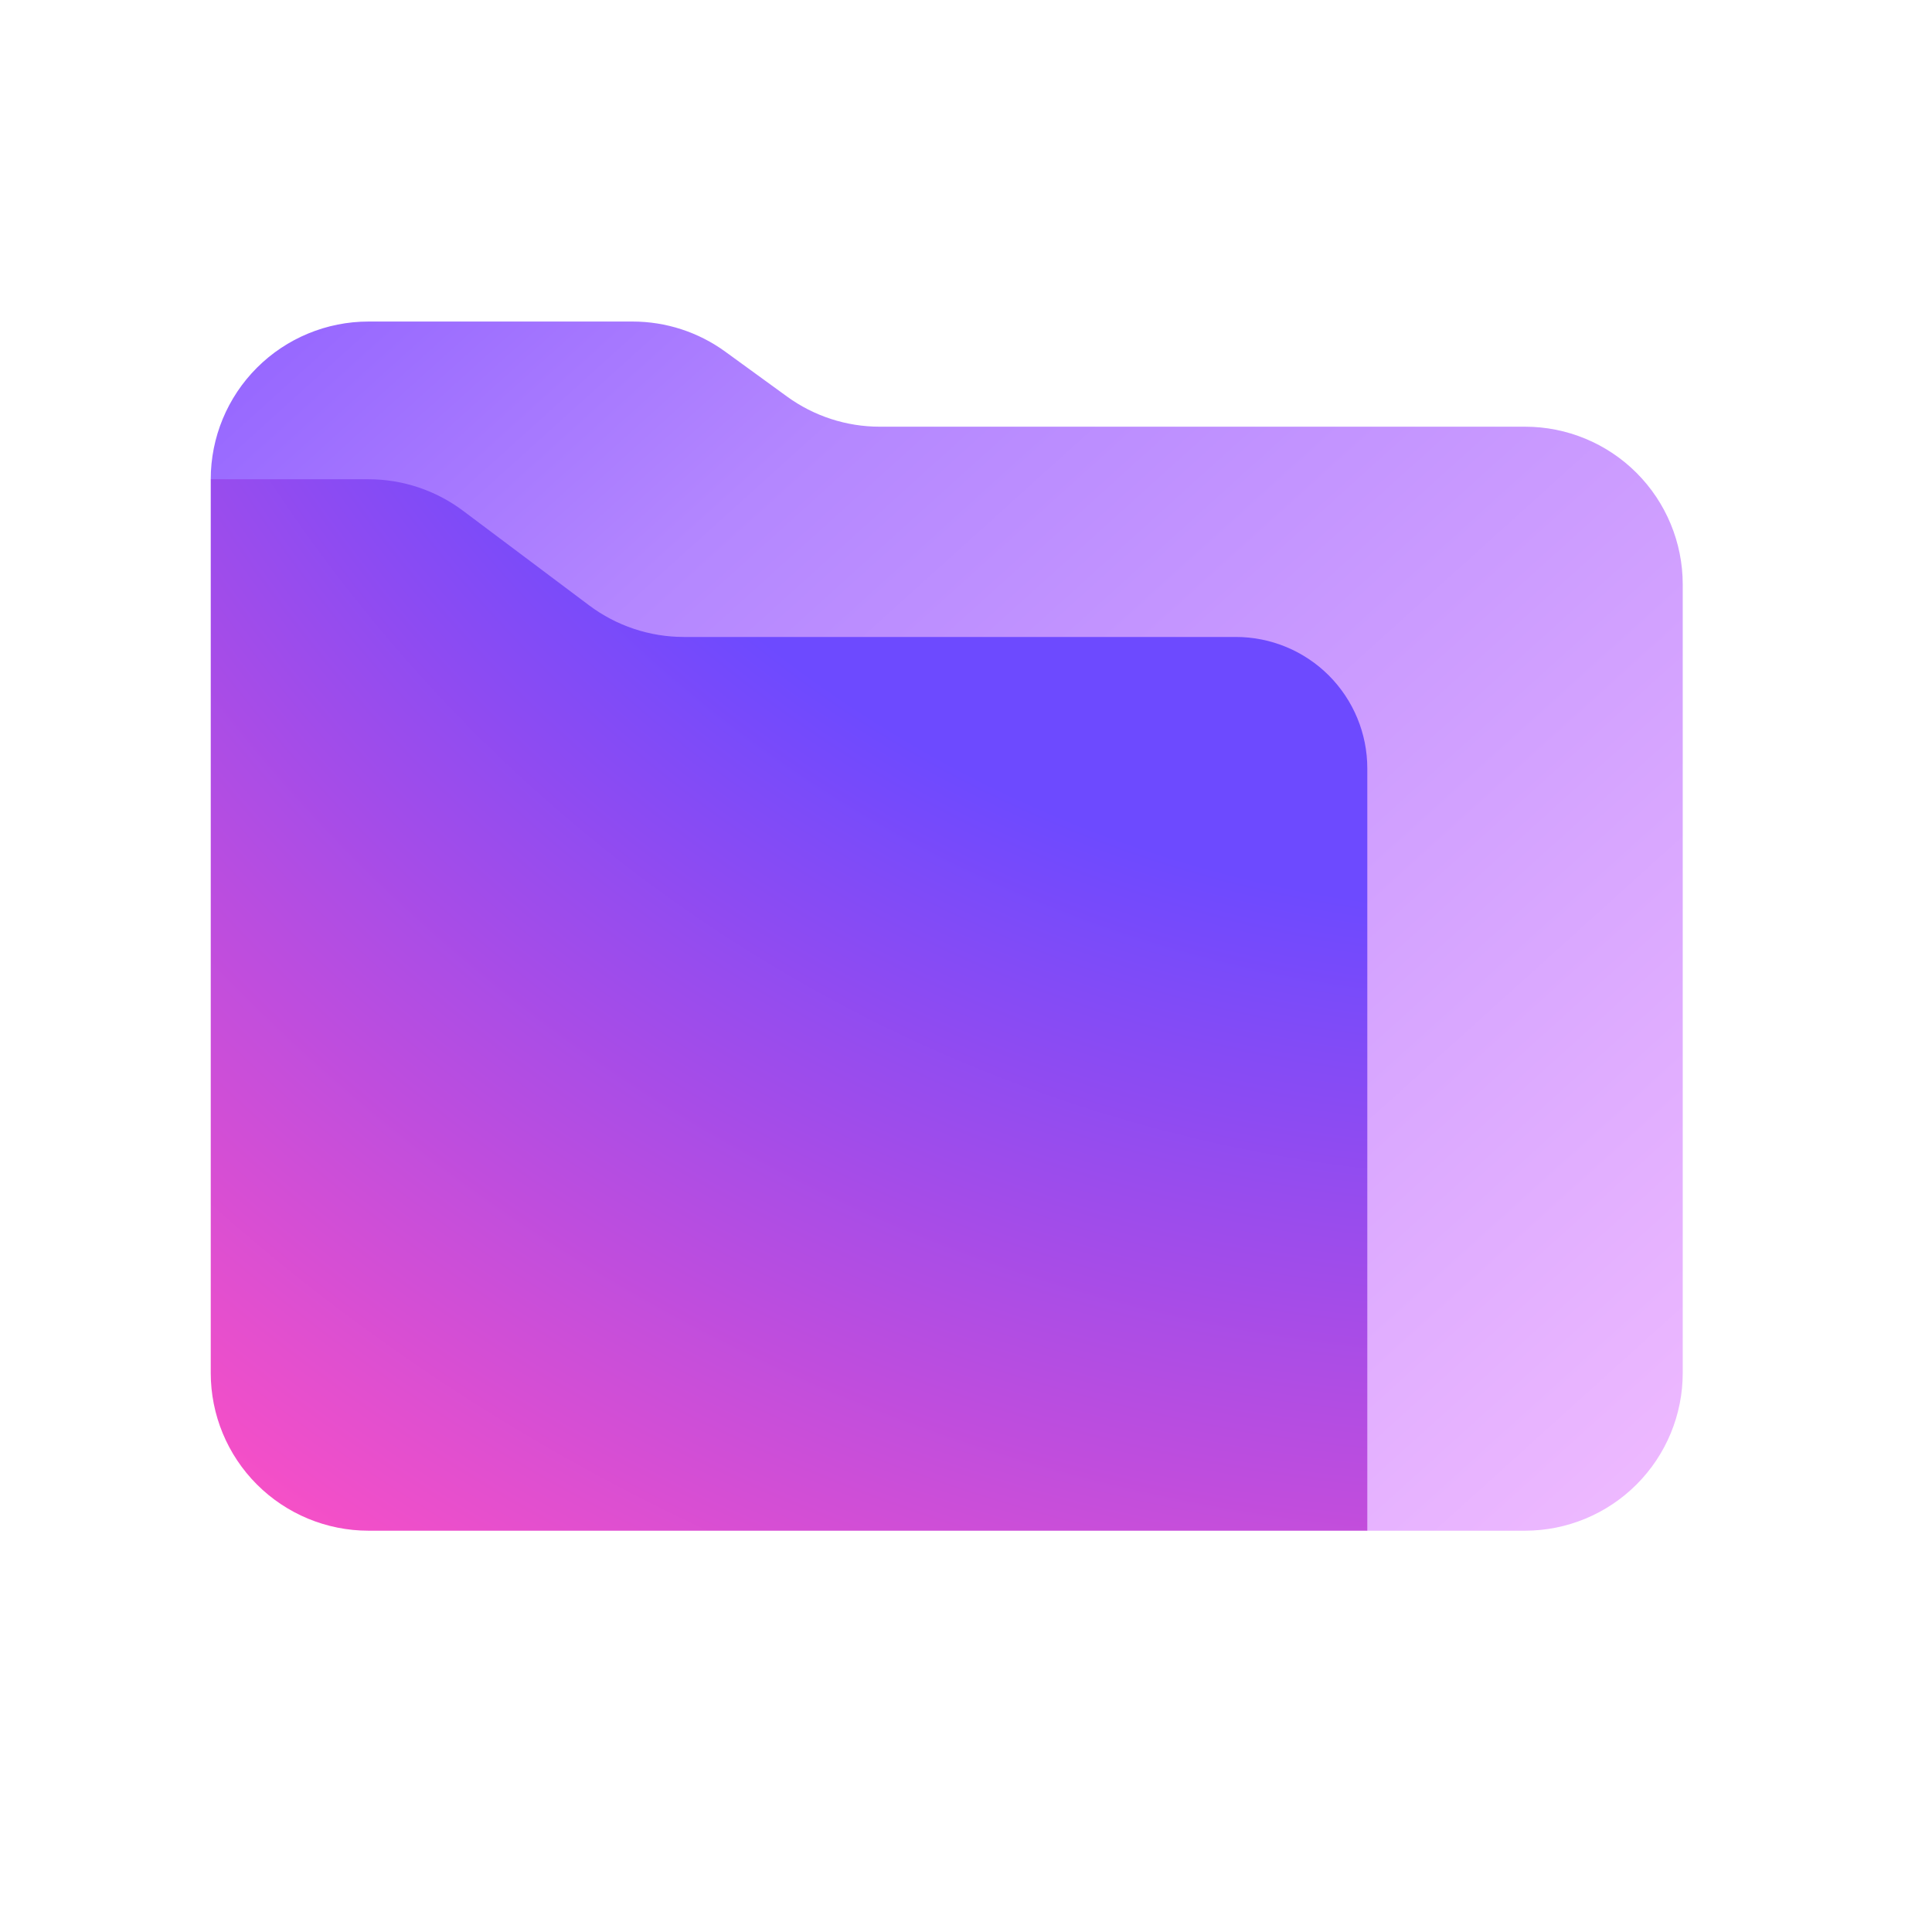 <svg width="49" height="49" viewBox="0 0 49 49" fill="none" xmlns="http://www.w3.org/2000/svg">
<g clip-path="url(#clip0_1_311)">
<path d="M5.345 12.155L10.678 9.489L20.011 14.822H36.011V37.489L34.678 38.822H9.345C8.284 38.822 7.266 38.4 6.516 37.65C5.766 36.9 5.345 35.883 5.345 34.822V12.155Z" fill="url(#paint0_radial_1_311)"/>
<path fill-rule="evenodd" clip-rule="evenodd" d="M19.959 10.056C20.643 10.554 21.467 10.822 22.312 10.822H38.678C39.739 10.822 40.756 11.243 41.506 11.993C42.256 12.743 42.678 13.761 42.678 14.822V34.822C42.678 35.883 42.256 36.9 41.506 37.65C40.756 38.4 39.739 38.822 38.678 38.822H34.678V19.488C34.678 18.604 34.327 17.757 33.702 17.131C33.076 16.506 32.229 16.155 31.345 16.155H17.345C16.479 16.155 15.637 15.874 14.944 15.355L11.745 12.955C11.052 12.436 10.21 12.155 9.345 12.155H5.345C5.345 11.094 5.766 10.077 6.516 9.327C7.266 8.577 8.284 8.155 9.345 8.155H16.043C16.889 8.155 17.713 8.423 18.396 8.92L19.959 10.056V10.056Z" fill="url(#paint1_linear_1_311)"/>
</g>
<defs>
<radialGradient id="paint0_radial_1_311" cx="0" cy="0" r="1" gradientUnits="userSpaceOnUse" gradientTransform="translate(38.579 -10.664) scale(57.224 60.736)">
<stop offset="0.556" stop-color="#6D4AFF"/>
<stop offset="1" stop-color="#FF50C3"/>
</radialGradient>
<linearGradient id="paint1_linear_1_311" x1="4.853" y1="-7.849" x2="51.138" y2="43.397" gradientUnits="userSpaceOnUse">
<stop stop-color="#7341FF"/>
<stop offset="0.359" stop-color="#B487FF"/>
<stop offset="1" stop-color="#FFC8FF"/>
</linearGradient>
<clipPath id="clip0_1_311">
<rect width="48" height="48" fill="white" transform="translate(0.011 0.155)"/>
</clipPath>
</defs>
</svg>
